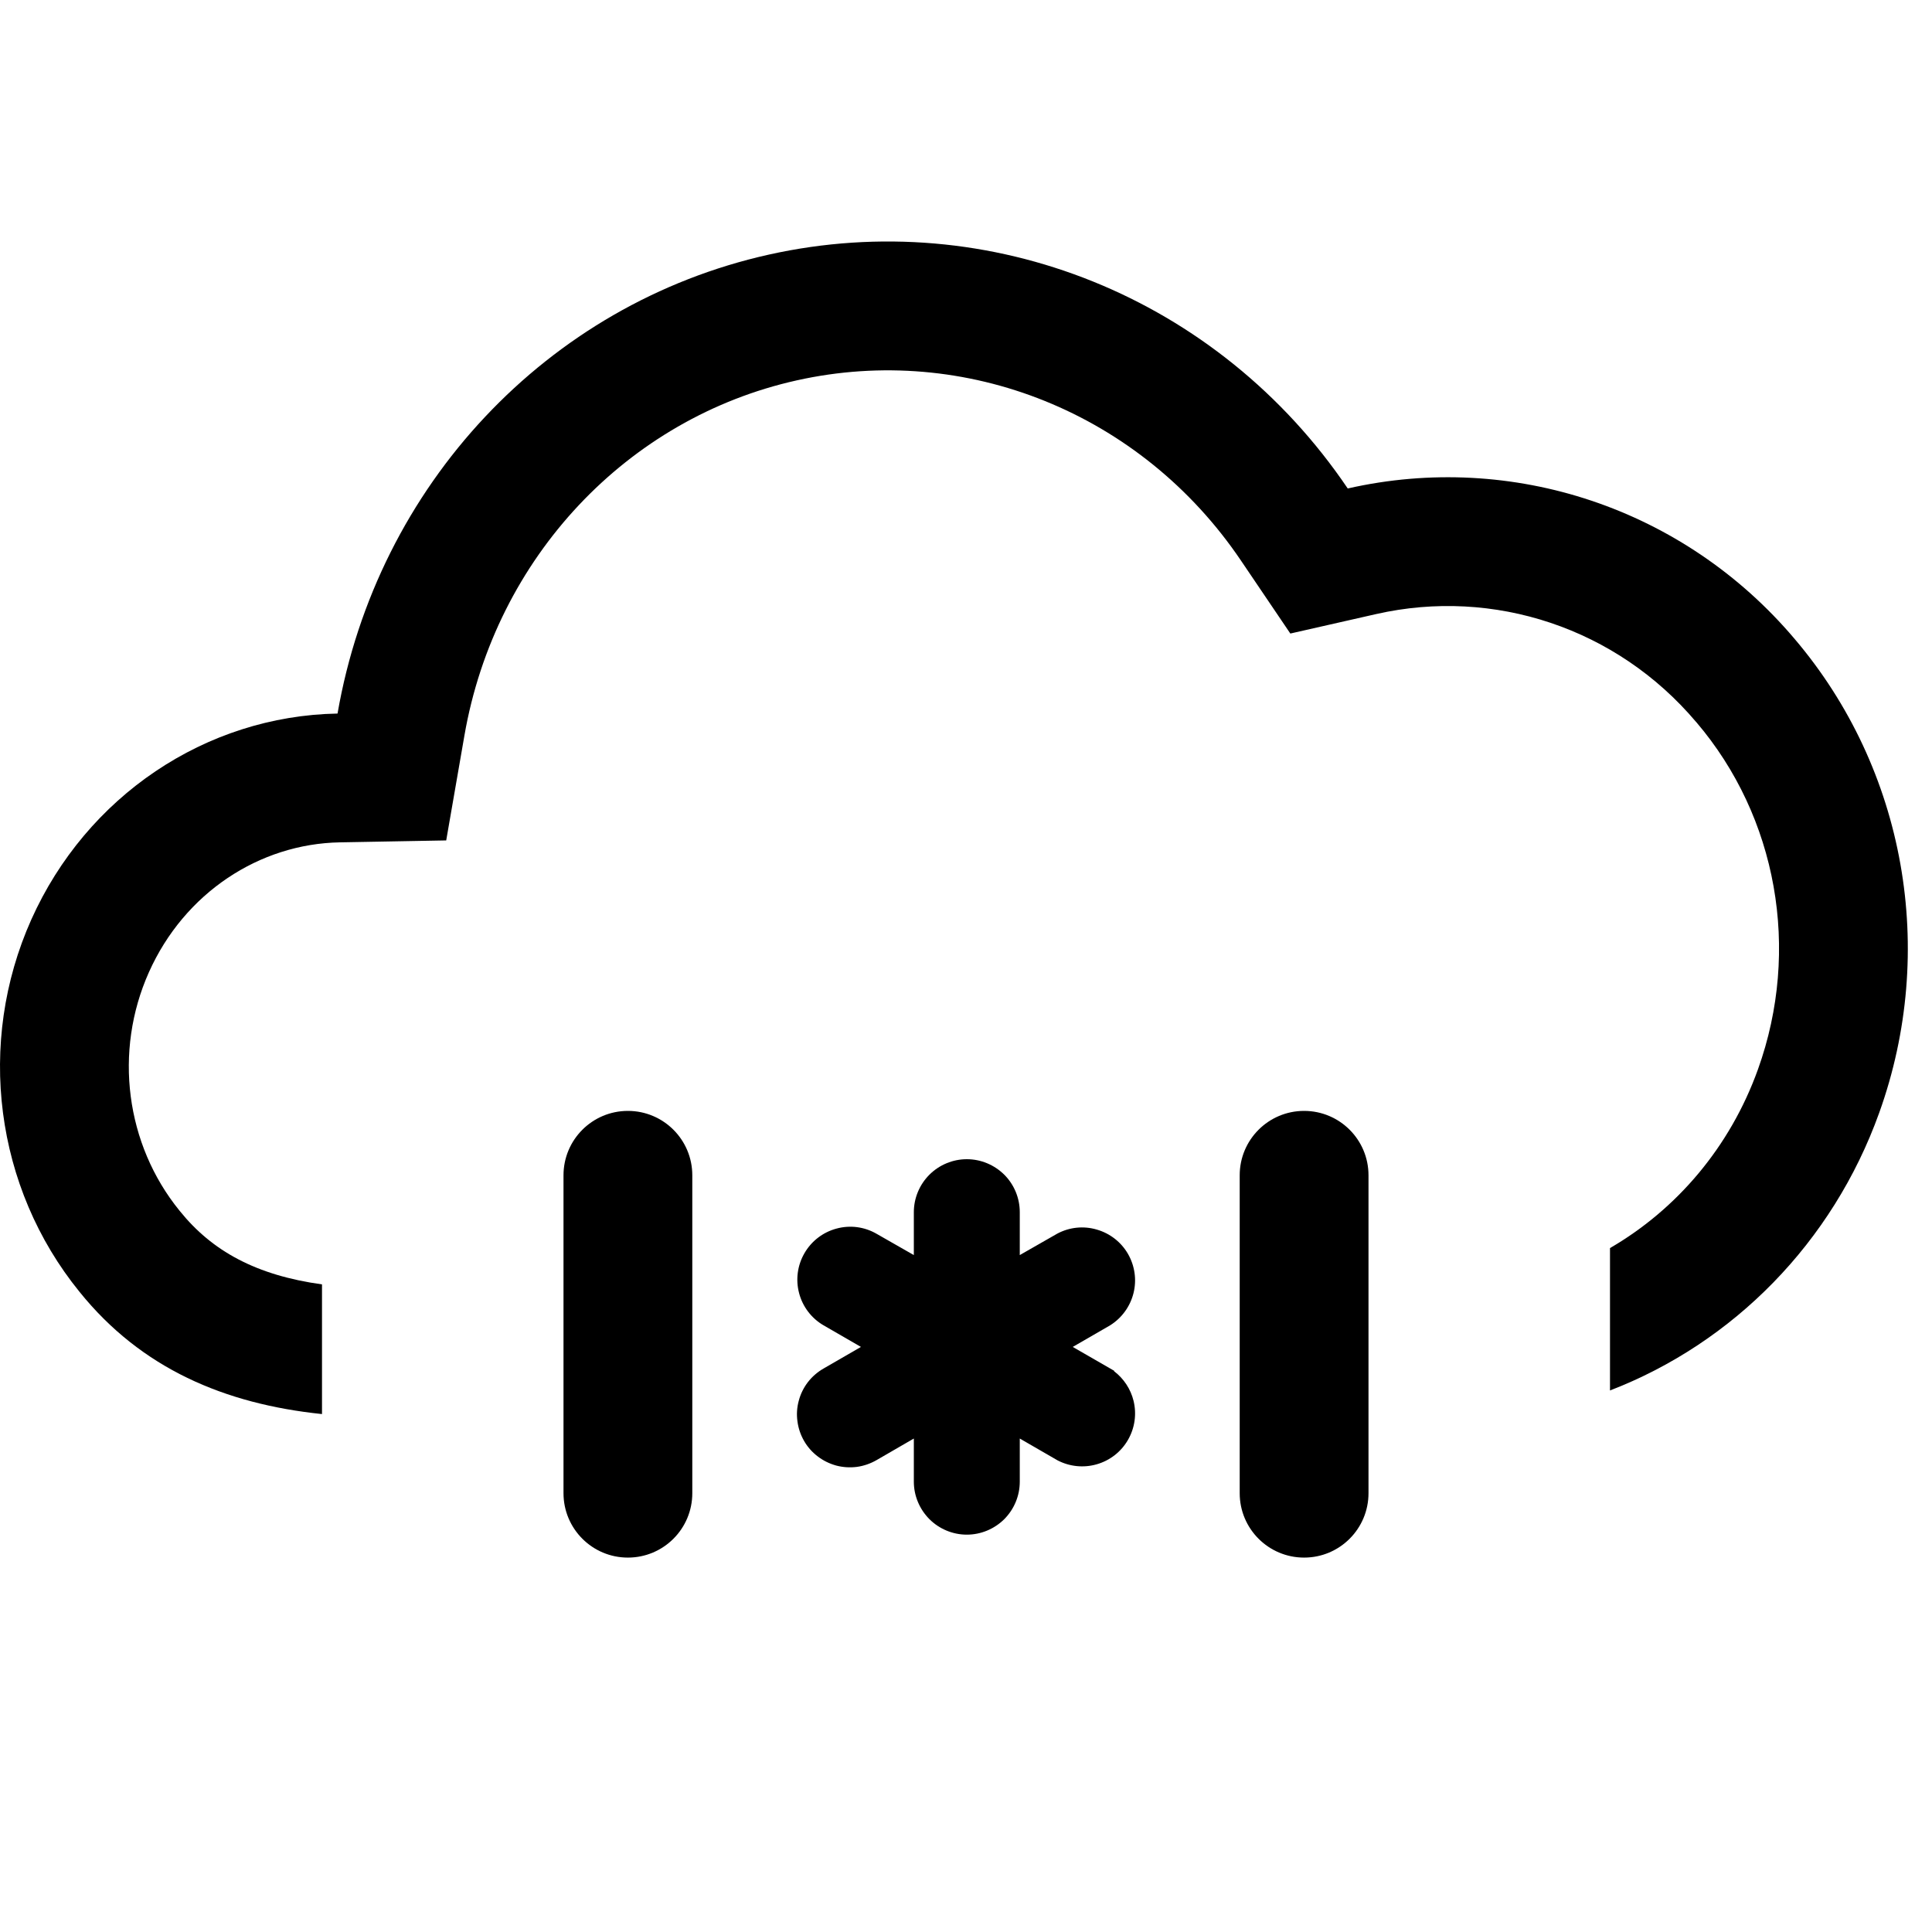 <svg width="24" height="24" viewBox="0 0 24 24" xmlns="http://www.w3.org/2000/svg">
<path d="M4 15.955C3.18 15.842 2.632 15.539 2.234 15.044L2.234 15.044L2.229 15.038C1.562 14.217 1.409 13.063 1.85 12.077C2.291 11.091 3.223 10.482 4.222 10.464L5.543 10.44L5.769 9.138C6.154 6.921 7.798 5.192 9.898 4.725C11.994 4.258 14.174 5.126 15.416 6.964L16.029 7.87L17.096 7.628C18.557 7.297 20.084 7.802 21.07 8.969L21.074 8.973C22.076 10.149 22.372 11.797 21.838 13.284C21.492 14.247 20.831 15.022 20 15.504V17.273C21.532 16.682 22.765 15.436 23.344 13.824C24.068 11.809 23.672 9.556 22.292 7.935C20.921 6.315 18.788 5.604 16.742 6.068C15.139 3.697 12.301 2.55 9.55 3.163C6.799 3.776 4.685 6.028 4.193 8.864C2.552 8.894 1.075 9.892 0.389 11.423C-0.296 12.955 -0.064 14.753 0.988 16.048C1.755 17 2.789 17.44 4 17.566V15.955Z" fill="currentColor"/>
<path d="M8.6 18.549V14.6C8.6 14.158 8.242 13.8 7.8 13.8C7.358 13.8 7 14.158 7 14.6V18.549C7 18.991 7.358 19.349 7.8 19.349C8.242 19.349 8.6 18.991 8.6 18.549Z" fill="currentColor"/>
<path d="M17 18.549V14.6C17 14.158 16.642 13.8 16.2 13.8C15.758 13.8 15.4 14.158 15.4 14.6V18.549C15.4 18.991 15.758 19.349 16.2 19.349C16.642 19.349 17 18.991 17 18.549Z" fill="currentColor"/>
<path d="M13.84 17.034C13.959 17.125 14.045 17.254 14.081 17.4C14.122 17.566 14.097 17.74 14.012 17.887C13.927 18.035 13.788 18.143 13.624 18.19C13.461 18.237 13.286 18.219 13.135 18.14L13.132 18.138L12.668 17.87V18.406C12.668 18.58 12.599 18.747 12.476 18.871C12.352 18.994 12.185 19.064 12.01 19.064C11.836 19.064 11.668 18.994 11.545 18.871C11.422 18.747 11.352 18.58 11.352 18.406V17.87L10.889 18.138C10.814 18.181 10.732 18.21 10.646 18.222C10.56 18.233 10.473 18.228 10.389 18.206C10.305 18.183 10.227 18.145 10.158 18.092C10.089 18.04 10.031 17.974 9.988 17.899C9.945 17.824 9.917 17.741 9.906 17.655C9.894 17.57 9.9 17.482 9.923 17.399C9.945 17.315 9.984 17.237 10.037 17.168C10.09 17.1 10.156 17.043 10.231 17L10.695 16.732L10.231 16.464C10.081 16.377 9.971 16.233 9.927 16.065C9.882 15.897 9.906 15.718 9.993 15.568C10.08 15.417 10.223 15.307 10.391 15.262C10.559 15.216 10.737 15.239 10.888 15.326L11.352 15.591V15.058C11.352 14.884 11.422 14.716 11.545 14.593C11.668 14.47 11.836 14.4 12.01 14.4C12.185 14.4 12.352 14.47 12.476 14.593C12.599 14.716 12.668 14.884 12.668 15.058V15.591L13.135 15.324C13.286 15.244 13.461 15.226 13.624 15.274C13.788 15.321 13.927 15.429 14.012 15.576C14.097 15.724 14.122 15.898 14.081 16.063C14.04 16.228 13.937 16.371 13.793 16.462L13.79 16.464L13.326 16.732L13.84 17.028V17.034Z" fill="currentColor"/>
</svg>
